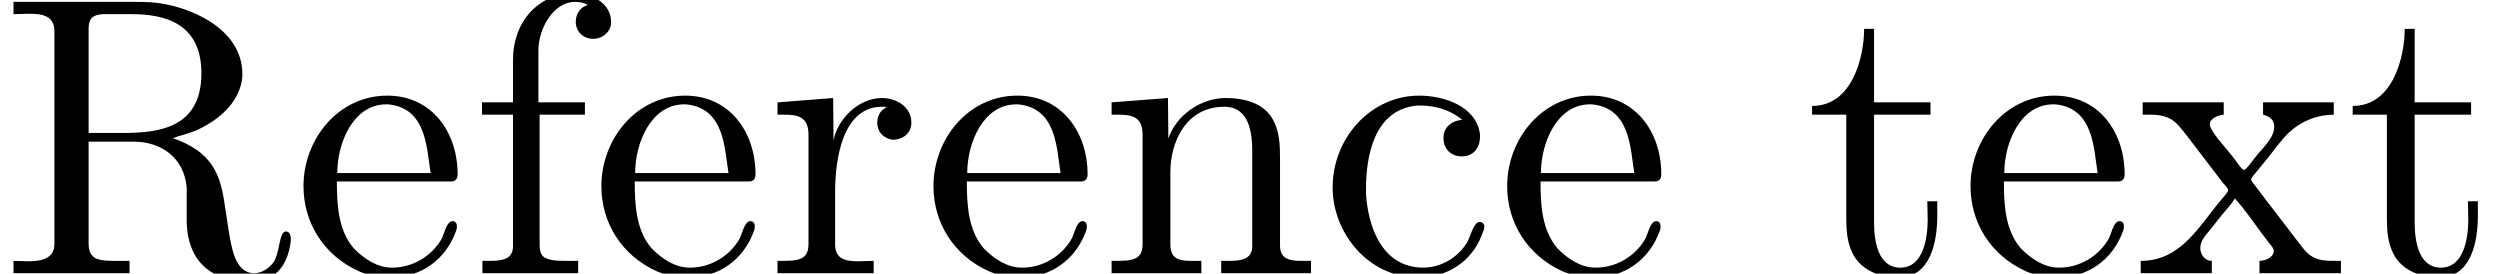 <?xml version='1.0' encoding='UTF-8'?>
<!-- This file was generated by dvisvgm 2.3.5 -->
<svg height='6.861pt' version='1.1' viewBox='140.643 -6.861 62.694 6.861' width='62.694pt' xmlns='http://www.w3.org/2000/svg' xmlns:xlink='http://www.w3.org/1999/xlink'>
<defs>
<path d='M0.339 -6.814V-6.506C0.468 -6.506 0.598 -6.516 0.717 -6.516C1.076 -6.516 1.365 -6.466 1.365 -6.067V-0.747C1.365 -0.369 1.036 -0.309 0.697 -0.309C0.568 -0.309 0.448 -0.319 0.339 -0.319V-0.01H3.248V-0.319H2.909C2.491 -0.319 2.222 -0.339 2.222 -0.757V-3.308H3.357C4.015 -3.308 4.613 -2.929 4.682 -2.162V-1.335C4.682 -0.658 4.971 0.209 6.326 0.209C6.795 0.209 7.213 -0.1 7.293 -0.827V-0.877C7.293 -0.956 7.263 -1.056 7.173 -1.056C6.994 -1.056 7.024 -0.538 6.864 -0.289C6.745 -0.13 6.565 -0.01 6.376 -0.01C5.888 -0.01 5.808 -0.667 5.738 -1.056L5.619 -1.833C5.509 -2.531 5.28 -3.068 4.334 -3.397C4.523 -3.467 4.722 -3.507 4.912 -3.587C5.469 -3.836 6.017 -4.284 6.077 -4.932V-5.011C6.077 -6.157 4.722 -6.735 3.786 -6.804C3.616 -6.814 3.457 -6.814 3.288 -6.814H0.339ZM2.222 -3.527V-6.137C2.222 -6.396 2.321 -6.486 2.57 -6.506H3.298C4.105 -6.506 5.051 -6.296 5.051 -5.021C5.051 -3.636 3.955 -3.527 3.078 -3.527H2.222Z' id='g0-82'/>
<path d='M3.577 -3.856C3.318 -3.836 3.108 -3.676 3.108 -3.397C3.108 -3.128 3.298 -2.939 3.567 -2.939C3.866 -2.939 4.025 -3.158 4.025 -3.437V-3.497C3.925 -4.224 3.078 -4.463 2.501 -4.463C1.285 -4.463 0.329 -3.397 0.329 -2.162C0.329 -1.036 1.205 0.1 2.491 0.1C3.148 0.1 3.796 -0.259 4.065 -0.956C4.085 -1.016 4.134 -1.106 4.134 -1.176S4.085 -1.295 4.015 -1.295C3.866 -1.295 3.776 -0.917 3.706 -0.787C3.467 -0.399 3.059 -0.159 2.61 -0.149C1.544 -0.149 1.215 -1.215 1.166 -2.002V-2.122C1.166 -2.919 1.355 -4.115 2.451 -4.214H2.531C2.899 -4.214 3.288 -4.105 3.577 -3.856Z' id='g0-99'/>
<path d='M1.116 -2.311H3.985C4.095 -2.311 4.144 -2.381 4.144 -2.491C4.144 -3.547 3.497 -4.463 2.381 -4.463C1.156 -4.463 0.279 -3.377 0.279 -2.192C0.279 -1.275 0.787 -0.458 1.664 -0.06C1.893 0.04 2.162 0.1 2.411 0.1H2.441C3.208 0.1 3.846 -0.329 4.115 -1.096C4.125 -1.126 4.125 -1.166 4.125 -1.196C4.125 -1.265 4.085 -1.315 4.015 -1.315C3.866 -1.315 3.806 -0.986 3.746 -0.877C3.497 -0.438 3.019 -0.149 2.501 -0.149C2.132 -0.149 1.813 -0.359 1.544 -0.628C1.146 -1.086 1.116 -1.733 1.116 -2.311ZM1.126 -2.521C1.126 -3.288 1.534 -4.244 2.351 -4.244H2.401C3.377 -4.154 3.367 -3.118 3.467 -2.521H1.126Z' id='g0-101'/>
<path d='M1.106 -4.294H0.329V-3.985H1.106V-0.687C1.106 -0.349 0.817 -0.319 0.518 -0.319H0.339V-0.01H2.74V-0.319H2.421C2.202 -0.319 1.973 -0.329 1.853 -0.438C1.773 -0.528 1.773 -0.658 1.773 -0.777V-3.985H2.909V-4.294H1.743V-5.599C1.743 -6.147 2.122 -6.814 2.66 -6.814C2.76 -6.814 2.899 -6.795 2.979 -6.735C2.79 -6.685 2.68 -6.506 2.68 -6.316C2.68 -6.057 2.879 -5.888 3.118 -5.888C3.377 -5.888 3.567 -6.087 3.567 -6.306C3.567 -6.785 3.068 -7.034 2.66 -7.034C1.753 -7.034 1.106 -6.326 1.106 -5.36V-4.294Z' id='g0-102'/>
<path d='M0.319 -4.294V-3.985H0.468C0.797 -3.985 1.096 -3.955 1.096 -3.487V-0.737C1.096 -0.329 0.817 -0.319 0.379 -0.319H0.319V-0.01H2.57V-0.319H2.311C2.032 -0.319 1.793 -0.359 1.793 -0.727V-2.55C1.793 -3.268 2.162 -4.184 3.148 -4.184C3.786 -4.184 3.846 -3.497 3.846 -3.068V-0.687C3.846 -0.349 3.557 -0.319 3.248 -0.319H3.068V-0.01H5.32V-0.319H5.071C4.802 -0.319 4.543 -0.359 4.543 -0.697V-2.879C4.543 -3.208 4.533 -3.547 4.374 -3.846C4.144 -4.284 3.636 -4.403 3.178 -4.403C2.57 -4.403 1.943 -3.985 1.743 -3.387L1.733 -4.403L0.319 -4.294Z' id='g0-110'/>
<path d='M0.269 -4.294V-3.985H0.418C0.747 -3.985 1.046 -3.955 1.046 -3.487V-0.737C1.046 -0.329 0.767 -0.319 0.329 -0.319H0.269V-0.01H2.68V-0.319C2.56 -0.319 2.421 -0.309 2.301 -0.309C1.983 -0.309 1.714 -0.359 1.714 -0.727V-2.052C1.714 -2.899 1.913 -4.184 2.889 -4.184C2.929 -4.184 2.959 -4.184 2.999 -4.174V-4.164C2.849 -4.105 2.77 -3.945 2.77 -3.786C2.77 -3.557 2.919 -3.397 3.148 -3.357C3.437 -3.357 3.626 -3.537 3.626 -3.786C3.626 -4.184 3.248 -4.403 2.889 -4.403C2.301 -4.403 1.773 -3.875 1.674 -3.337L1.664 -4.403L0.269 -4.294Z' id='g0-114'/>
<path d='M1.484 -6.137C1.484 -5.45 1.196 -4.204 0.179 -4.204V-3.985H1.036V-1.415C1.036 -1.086 1.056 -0.757 1.215 -0.468C1.435 -0.07 1.903 0.1 2.341 0.1C3.158 0.1 3.318 -0.817 3.318 -1.445V-1.813H3.068C3.068 -1.664 3.078 -1.514 3.078 -1.355C3.078 -0.917 2.979 -0.149 2.391 -0.149C1.823 -0.149 1.733 -0.837 1.733 -1.285V-3.985H3.148V-4.294H1.733V-6.137H1.484Z' id='g0-116'/>
<path d='M0.169 -4.294V-3.985H0.369C0.887 -3.985 1.026 -3.776 1.255 -3.487L2.192 -2.262C2.232 -2.222 2.311 -2.142 2.311 -2.082C2.301 -2.032 2.222 -1.953 2.192 -1.913C1.594 -1.225 1.156 -0.319 0.12 -0.319V-0.01H1.903V-0.319C1.714 -0.319 1.614 -0.498 1.614 -0.638C1.614 -0.837 1.763 -0.976 1.883 -1.126S2.122 -1.435 2.252 -1.584C2.331 -1.684 2.421 -1.773 2.481 -1.883C2.73 -1.614 2.939 -1.295 3.158 -1.006L3.347 -0.757C3.387 -0.707 3.457 -0.638 3.457 -0.568C3.457 -0.408 3.238 -0.319 3.098 -0.319V-0.01H5.141V-0.319H4.961C4.792 -0.319 4.603 -0.329 4.453 -0.408C4.274 -0.498 4.154 -0.687 4.035 -0.837C3.706 -1.275 3.357 -1.714 3.029 -2.152L2.939 -2.271C2.919 -2.291 2.899 -2.321 2.889 -2.351C2.889 -2.411 2.959 -2.471 2.989 -2.511L3.298 -2.889C3.477 -3.108 3.636 -3.347 3.846 -3.547C4.154 -3.826 4.543 -3.985 4.961 -3.985V-4.294H3.188V-3.985C3.387 -3.935 3.467 -3.836 3.467 -3.676C3.467 -3.387 3.148 -3.128 2.979 -2.899C2.909 -2.809 2.76 -2.6 2.71 -2.6C2.65 -2.6 2.511 -2.829 2.421 -2.939C2.202 -3.218 1.853 -3.577 1.853 -3.746C1.853 -3.895 2.072 -3.975 2.202 -3.985V-4.294H0.169Z' id='g0-120'/>
</defs>
<g id='page1'>
<use x='140.643' xlink:href='#g0-82' y='0'/>
<use x='147.975' xlink:href='#g0-101' y='0'/>
<use x='152.402' xlink:href='#g0-102' y='0'/>
<use x='155.445' xlink:href='#g0-101' y='0'/>
<use x='159.872' xlink:href='#g0-114' y='0'/>
<use x='163.773' xlink:href='#g0-101' y='0'/>
<use x='168.2' xlink:href='#g0-110' y='0'/>
<use x='173.733' xlink:href='#g0-99' y='0'/>
<use x='178.16' xlink:href='#g0-101' y='0'/>
<use x='185.907' xlink:href='#g0-116' y='0'/>
<use x='189.78' xlink:href='#g0-101' y='0'/>
<use x='194.207' xlink:href='#g0-120' y='0'/>
<use x='199.464' xlink:href='#g0-116' y='0'/>
</g>
</svg>